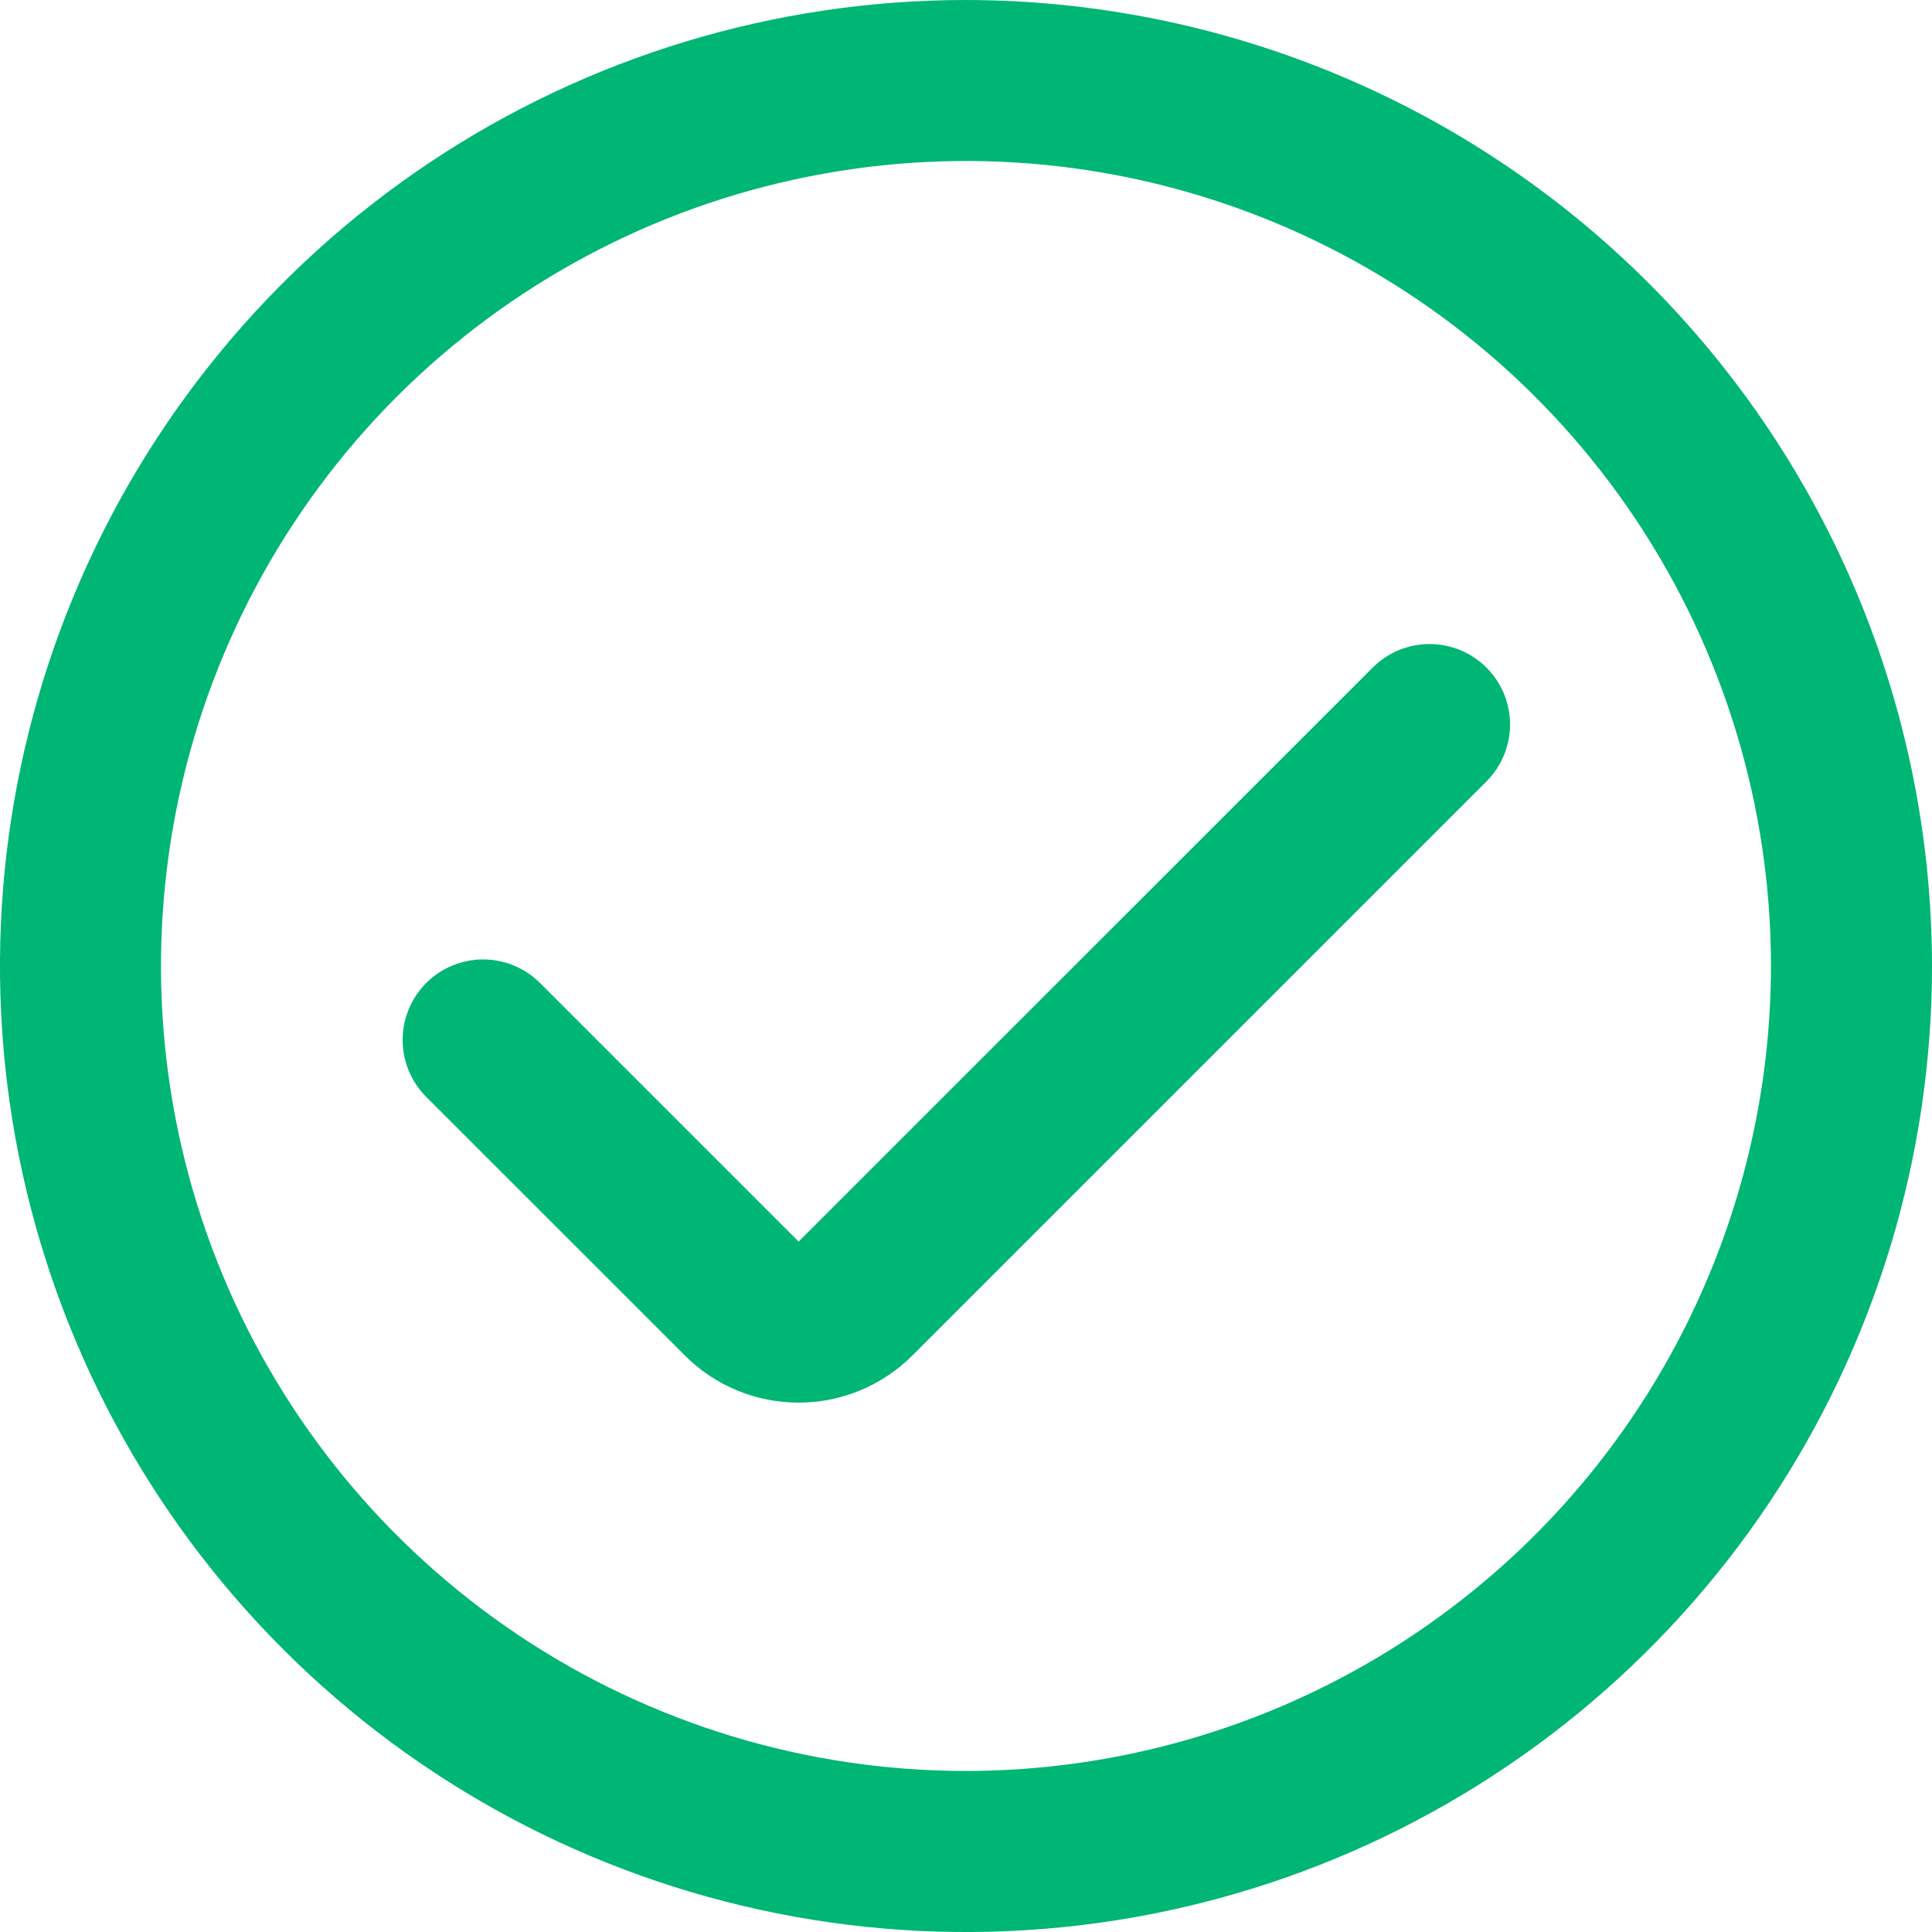 <svg width="20" height="20" viewBox="0 0 20 20" fill="none" xmlns="http://www.w3.org/2000/svg">
<g clip-path="url(#clip0_2175_327)">
<path d="M10 0C8.022 0 6.089 0.586 4.444 1.685C2.8 2.784 1.518 4.346 0.761 6.173C0.004 8 -0.194 10.011 0.192 11.951C0.578 13.891 1.53 15.672 2.929 17.071C4.327 18.47 6.109 19.422 8.049 19.808C9.989 20.194 12 19.996 13.827 19.239C15.654 18.482 17.216 17.2 18.315 15.556C19.413 13.911 20 11.978 20 10C19.997 7.349 18.943 4.807 17.068 2.932C15.193 1.057 12.651 0.003 10 0V0ZM10 18.333C8.352 18.333 6.741 17.845 5.37 16.929C4 16.013 2.932 14.712 2.301 13.189C1.67 11.666 1.505 9.991 1.827 8.374C2.148 6.758 2.942 5.273 4.107 4.107C5.273 2.942 6.758 2.148 8.374 1.827C9.991 1.505 11.666 1.67 13.189 2.301C14.712 2.932 16.013 4 16.929 5.37C17.845 6.741 18.333 8.352 18.333 10C18.331 12.209 17.452 14.328 15.89 15.89C14.328 17.452 12.209 18.331 10 18.333Z" fill="#00B674"/>
<path d="M8.267 12.853L5.59 10.176C5.434 10.02 5.222 9.932 5.001 9.932C4.78 9.932 4.568 10.02 4.412 10.176C4.256 10.333 4.168 10.545 4.168 10.766C4.168 10.986 4.256 11.198 4.412 11.355L7.089 14.031C7.243 14.186 7.427 14.309 7.629 14.393C7.832 14.477 8.048 14.52 8.267 14.52C8.486 14.52 8.703 14.477 8.905 14.393C9.107 14.309 9.291 14.186 9.446 14.031L15.388 8.089C15.544 7.933 15.632 7.721 15.632 7.5C15.632 7.279 15.544 7.067 15.388 6.911C15.232 6.755 15.02 6.667 14.799 6.667C14.578 6.667 14.366 6.755 14.21 6.911L8.267 12.853Z" fill="#00B674"/>
</g>
<defs>
<clipPath id="clip0_2175_327">
<rect width="20" height="20" fill="white"/>
</clipPath>
</defs>
</svg>
